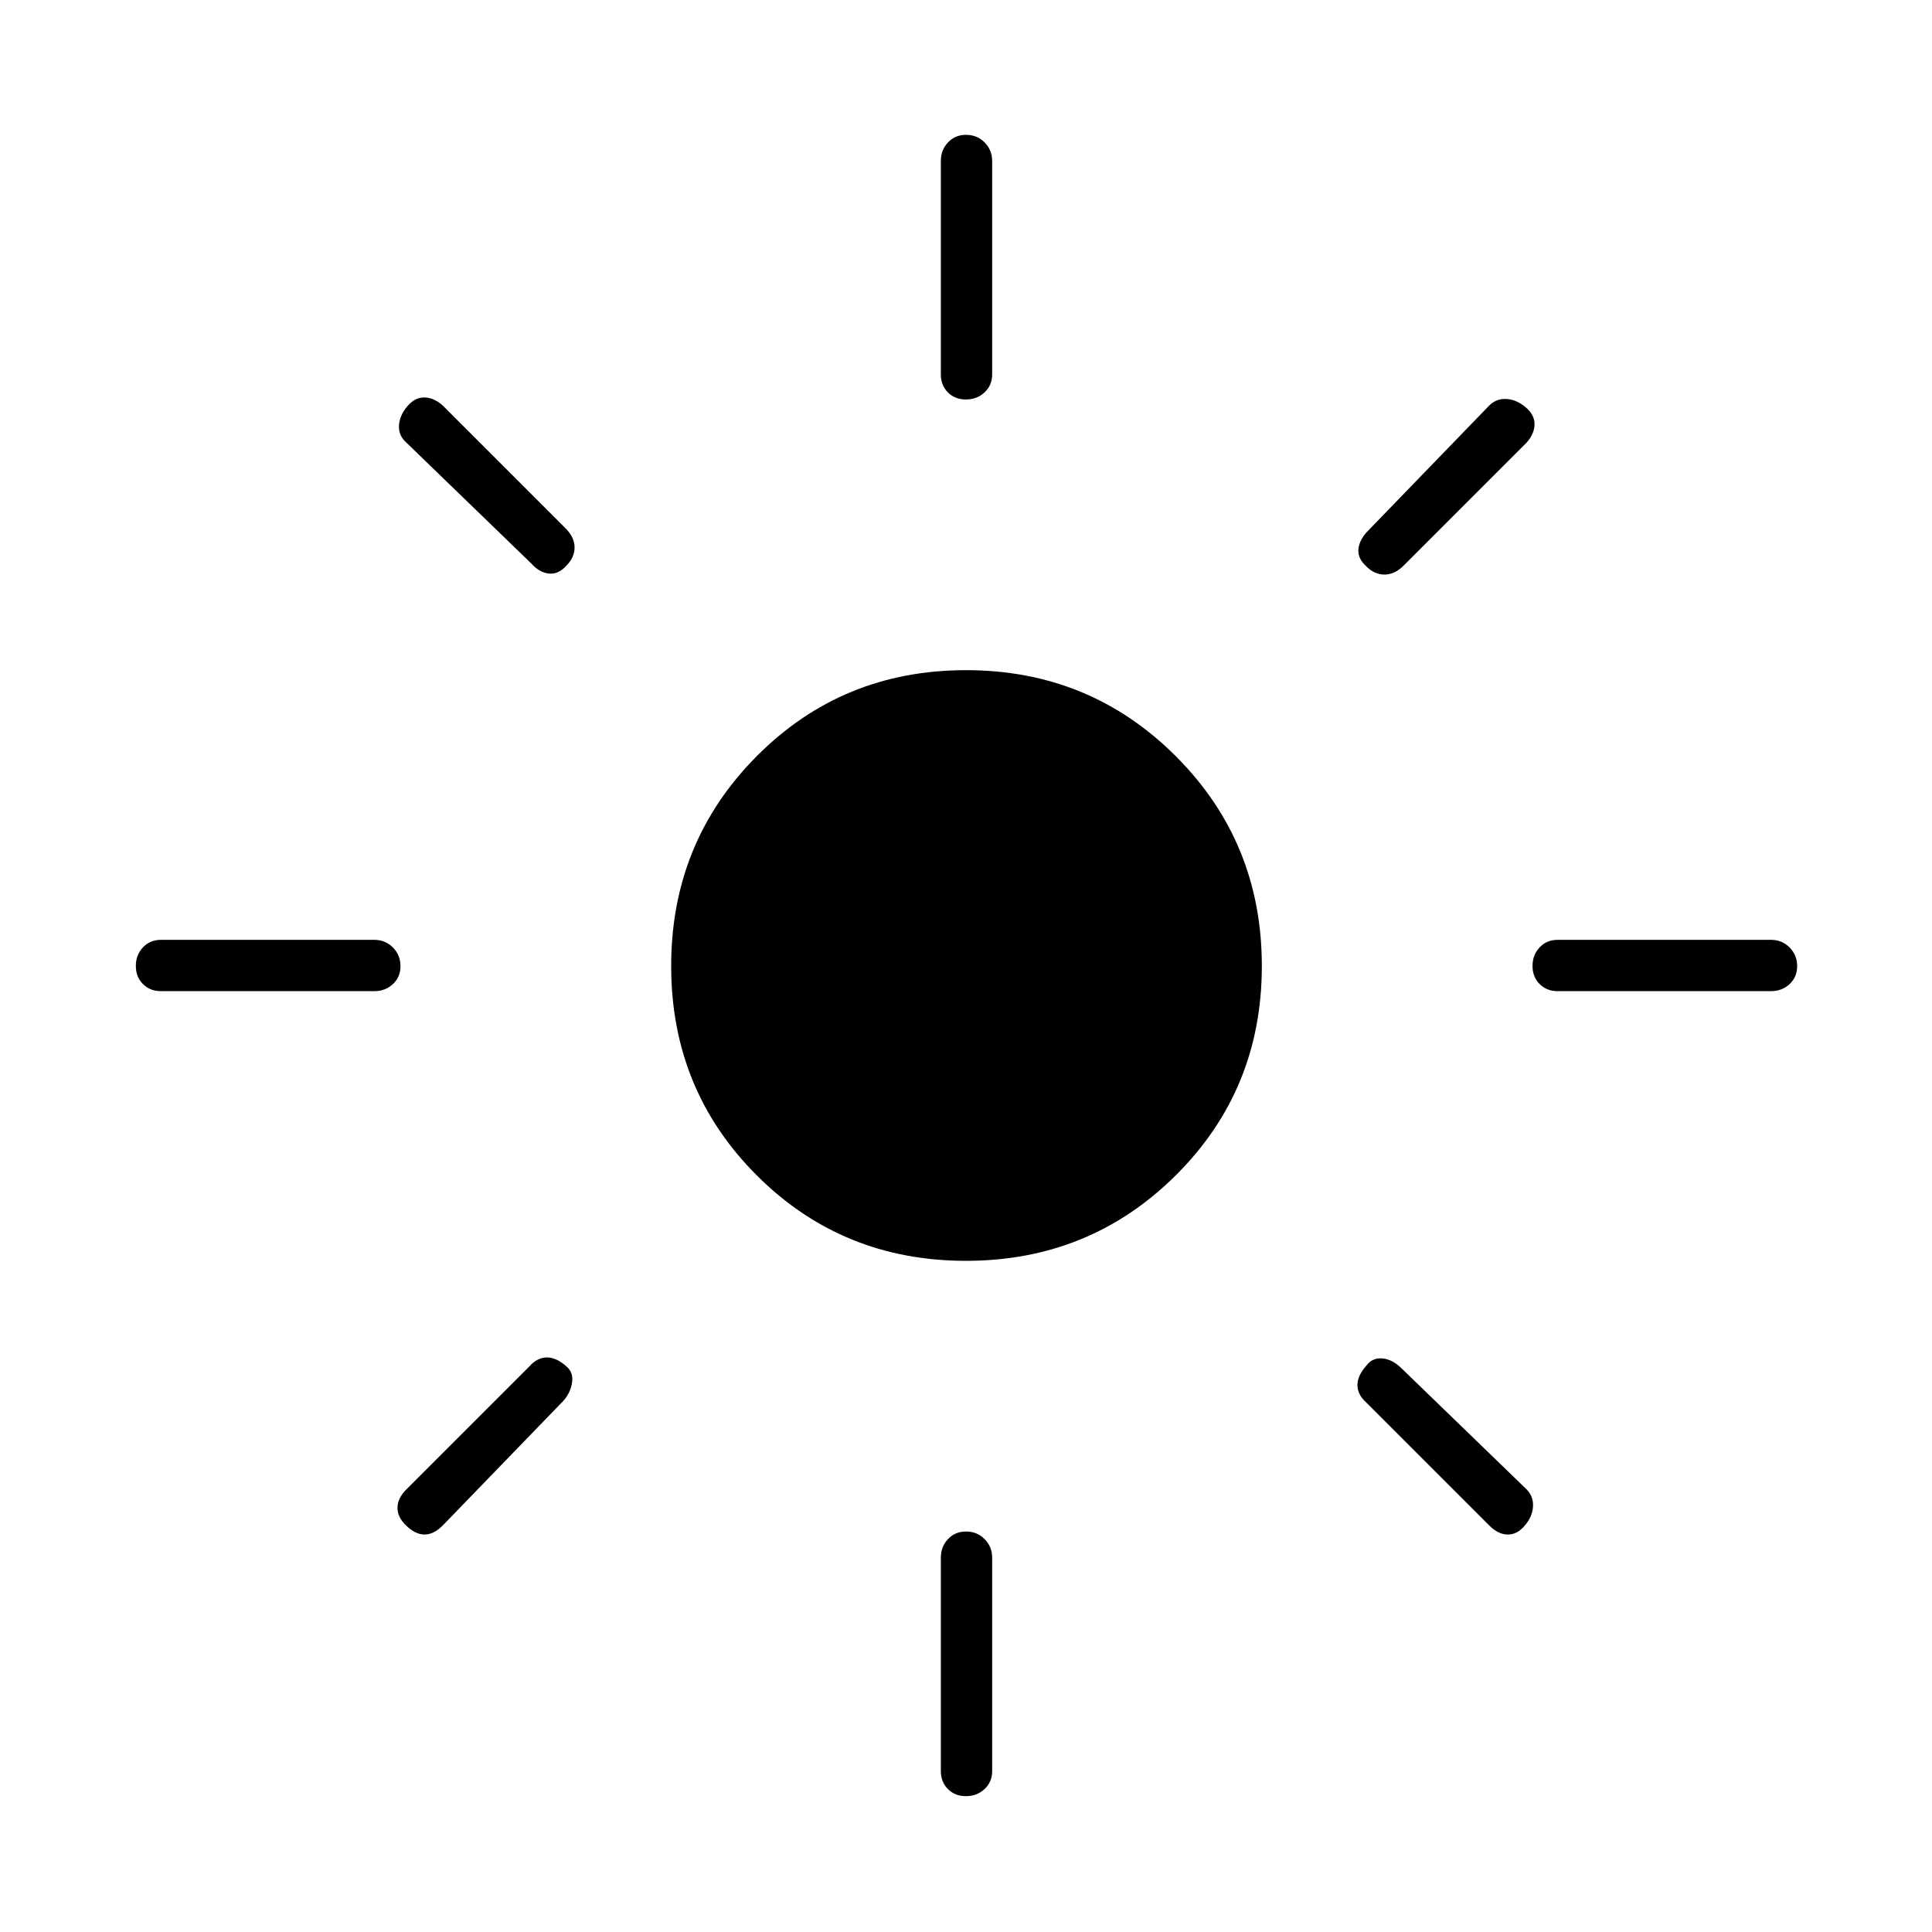 <svg xmlns="http://www.w3.org/2000/svg" height="24" viewBox="0 -960 960 960" width="24"><path d="M480-333.5q-61.5 0-104-42.5t-42.5-104q0-61.5 42.5-104.25T480-627q61.5 0 104.25 42.75T627-480q0 61.5-42.75 104T480-333.5Zm-400-134q-5.45 0-8.975-3.535-3.525-3.535-3.525-9t3.525-9.215Q74.55-493 80-493h106q5.45 0 9.225 3.785 3.775 3.785 3.775 9.25T195.225-471q-3.775 3.5-9.225 3.5H80Zm694 0q-5.45 0-8.975-3.535-3.525-3.535-3.525-9t3.525-9.215Q768.55-493 774-493h106q5.45 0 9.225 3.785 3.775 3.785 3.775 9.25T889.225-471q-3.775 3.5-9.225 3.5H774Zm-294.035-294q-5.465 0-8.965-3.525T467.5-774v-106q0-5.45 3.535-9.225 3.535-3.775 9-3.775t9.215 3.775Q493-885.45 493-880v106q0 5.45-3.785 8.975-3.785 3.525-9.25 3.525Zm0 694q-5.465 0-8.965-3.525T467.5-80v-106q0-5.45 3.535-9.225 3.535-3.775 9-3.775t9.215 3.775Q493-191.45 493-186v106q0 5.45-3.785 8.975-3.785 3.525-9.25 3.525ZM264-680l-62-60q-4-3.5-3.75-8.5t4.054-9.5q3.696-4.5 8.446-4.5t9.25 4l61 61q4.5 4.5 4.5 9.5t-4 9q-4 4.5-8.75 4t-8.75-5Zm476 478-61-61q-4.5-4-4.5-8.75t4.5-9.75q3-4 8-3.5t9.5 5l62 60q3.5 3.5 3.25 8.5t-4.054 9.5q-3.696 4.5-8.446 4.5T740-202Zm-61-476.5q-4.5-4-4-8.75t5-9.25l60-62q3.5-3.5 8.5-3.25t9.5 4.054q4.5 3.696 4.5 8.446t-4 9.25l-61 61q-4.5 4.5-9.5 4.5t-9-4ZM202-201.783q-4.5-4.217-4.5-8.967 0-4.75 4.5-9.25l61-61q4-4.5 8.75-4.5t9.75 4.5q3.5 3 2.75 8t-4.25 9l-60 62q-4.5 4.5-9 4.5t-9-4.283Z"/></svg>